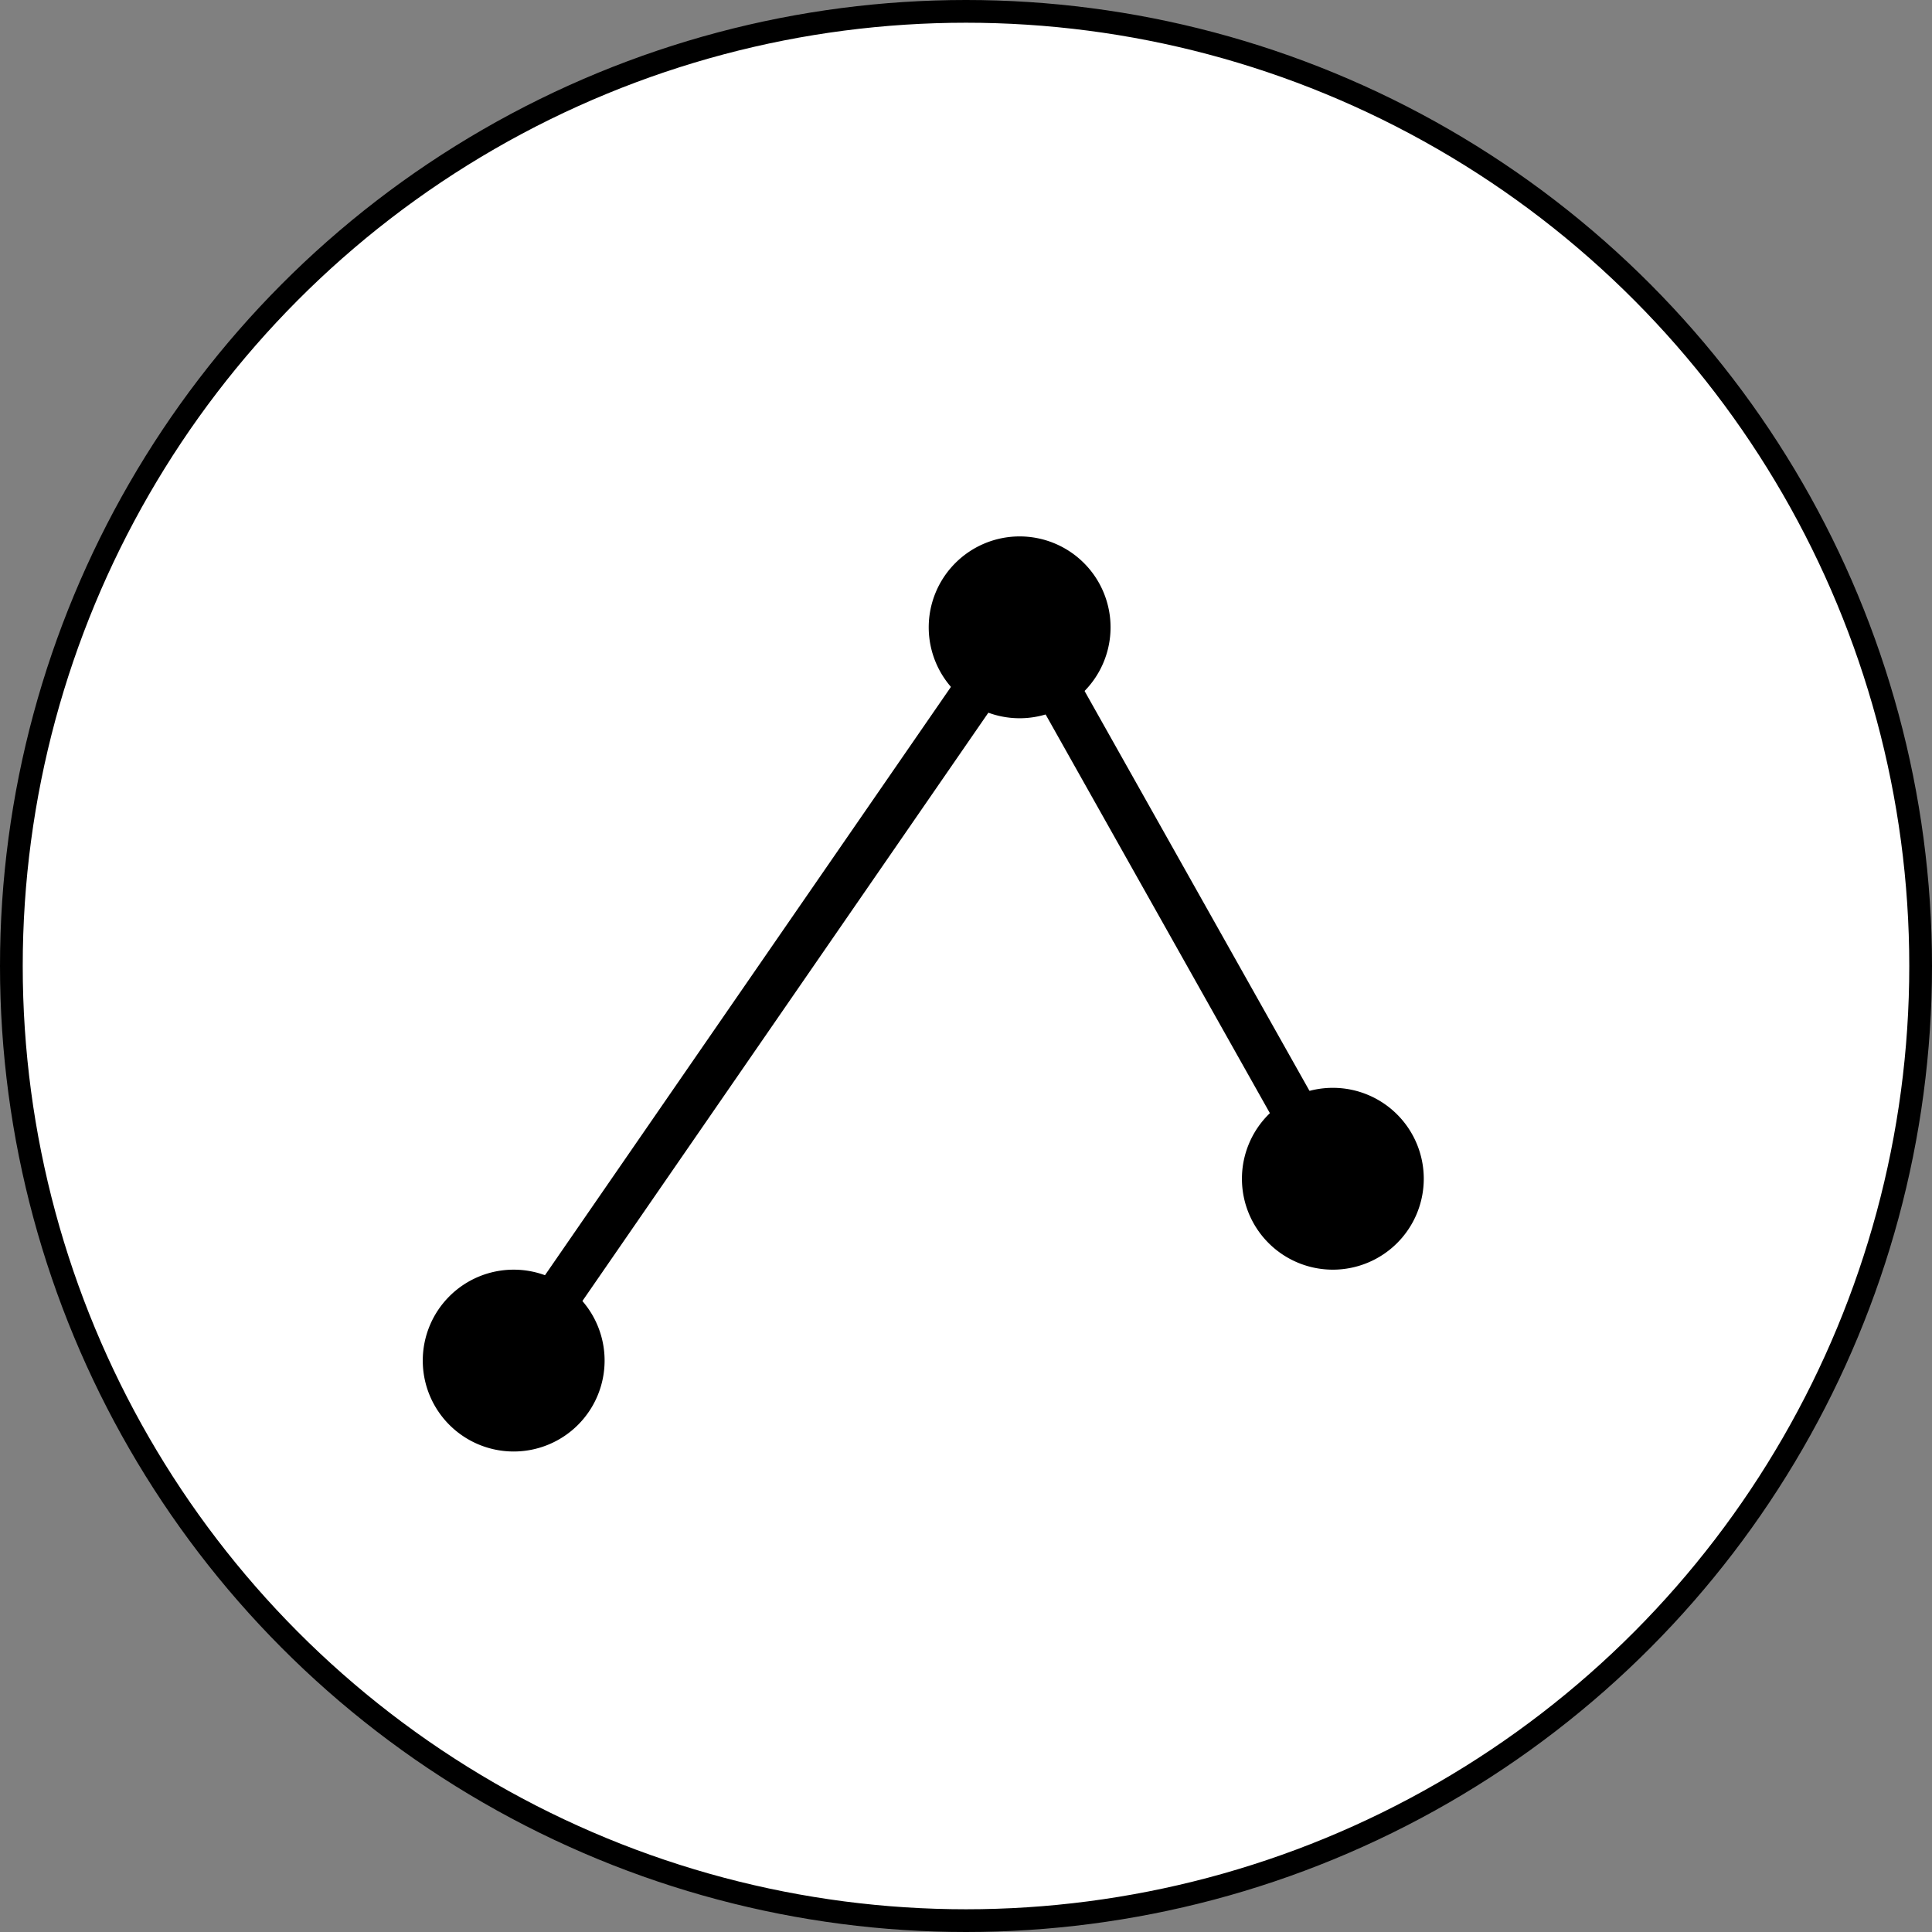 <svg xmlns="http://www.w3.org/2000/svg" viewBox="0 0 42.5 42.5"><rect x="0" y="0" width="42.5" height="42.5" fill="#808080" stroke="none"/><defs><style>.a{fill:#fff;}.b,.c{fill:none;stroke:#000;}.b{stroke-width:0.5px;}</style></defs><title>Recurso 21</title><path class="a" d="M21.25,42.25a21,21,0,1,0-21-21,21,21,0,0,0,21,21"/><circle class="b" cx="21.25" cy="21.25" r="21"/><line class="c" x1="11.3" y1="29.93" x2="22.43" y2="13.8"/><path d="M11.3,31.93a2,2,0,1,0-2-2,2,2,0,0,0,2,2"/><path d="M22.43,15.8a2,2,0,1,0-2-2,2,2,0,0,0,2,2"/><line class="c" x1="29.32" y1="25.93" x2="22.3" y2="13.45"/><path d="M29.32,27.93a2,2,0,1,0-2-2,2,2,0,0,0,2,2"/></svg>